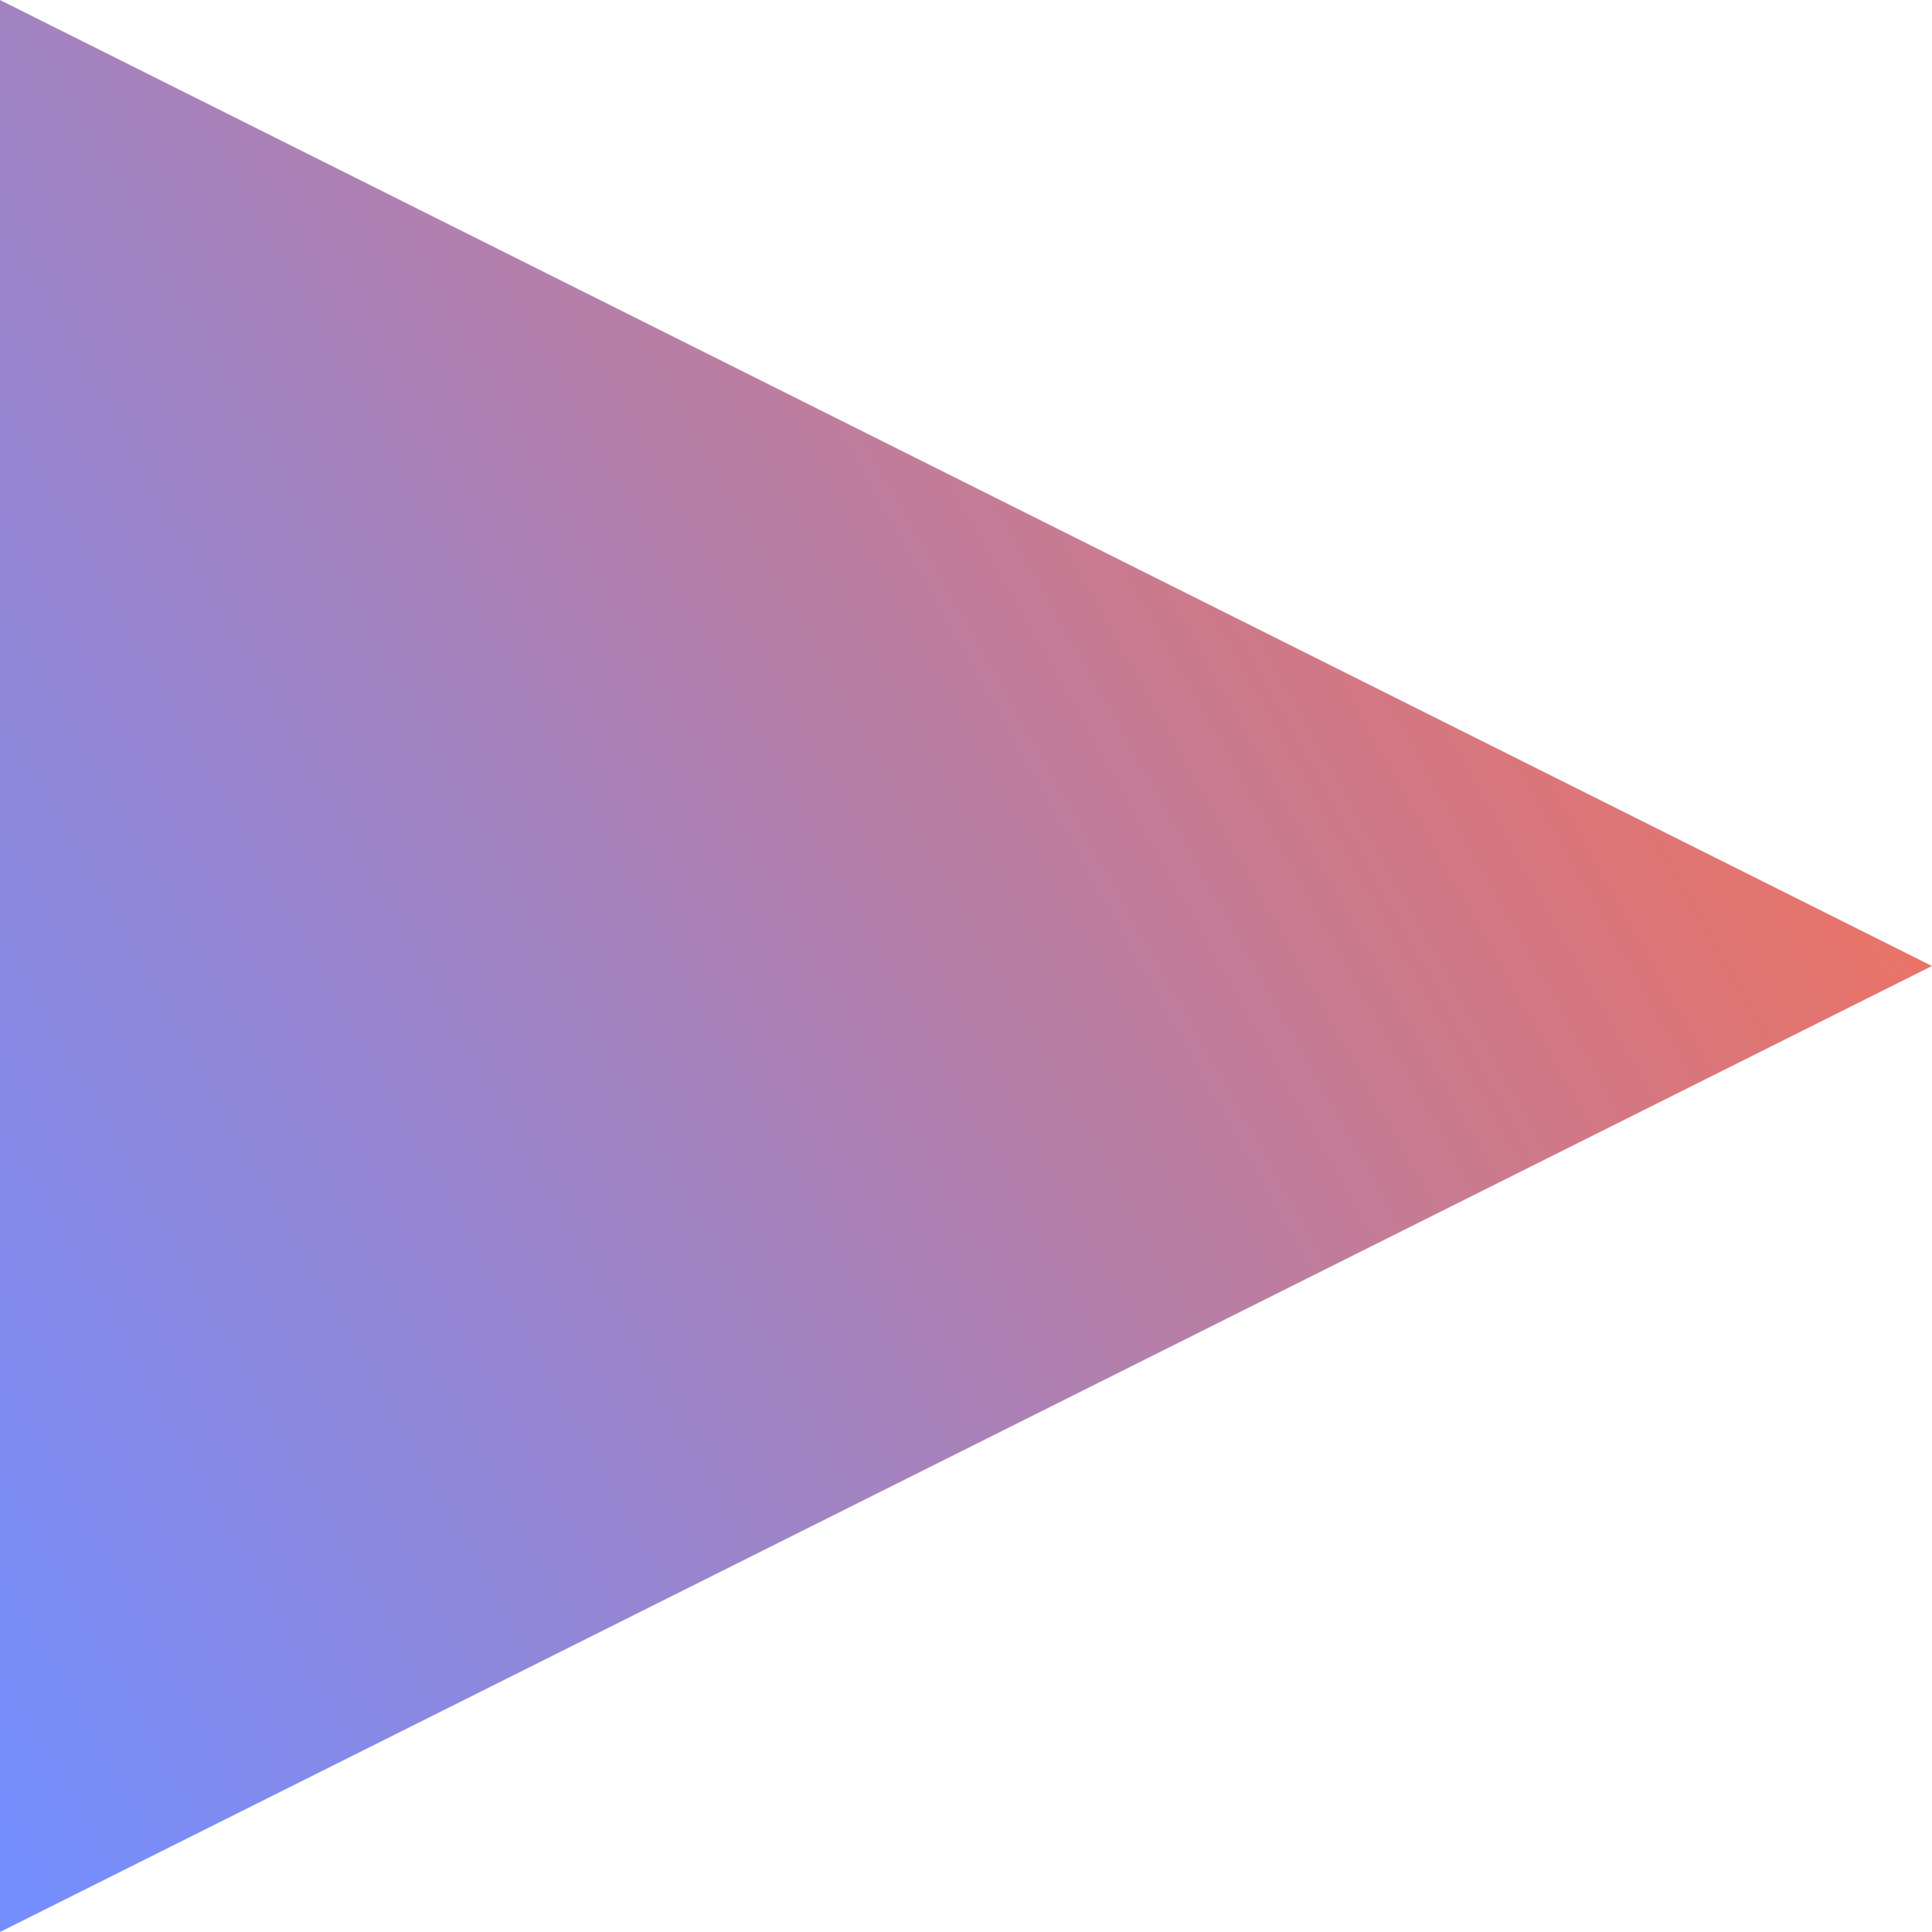 <svg xmlns="http://www.w3.org/2000/svg" xmlns:xlink="http://www.w3.org/1999/xlink" viewBox="0 0 128 128"><defs><style>.cls-1{fill:url(#linear-gradient);}</style><linearGradient id="linear-gradient" x1="-25.64" y1="82.35" x2="98.99" y2="12.35" gradientUnits="userSpaceOnUse"><stop offset="0" stop-color="#0032ff" stop-opacity="0.55"/><stop offset="0.03" stop-color="#0532fa" stop-opacity="0.55"/><stop offset="1" stop-color="#df2814" stop-opacity="0.65"/></linearGradient></defs><title>Asset 1</title><g id="Layer_2" data-name="Layer 2"><g id="Layer_4" data-name="Layer 4"><polygon class="cls-1" points="0 128 0 0 128 64 0 128"/></g></g></svg>